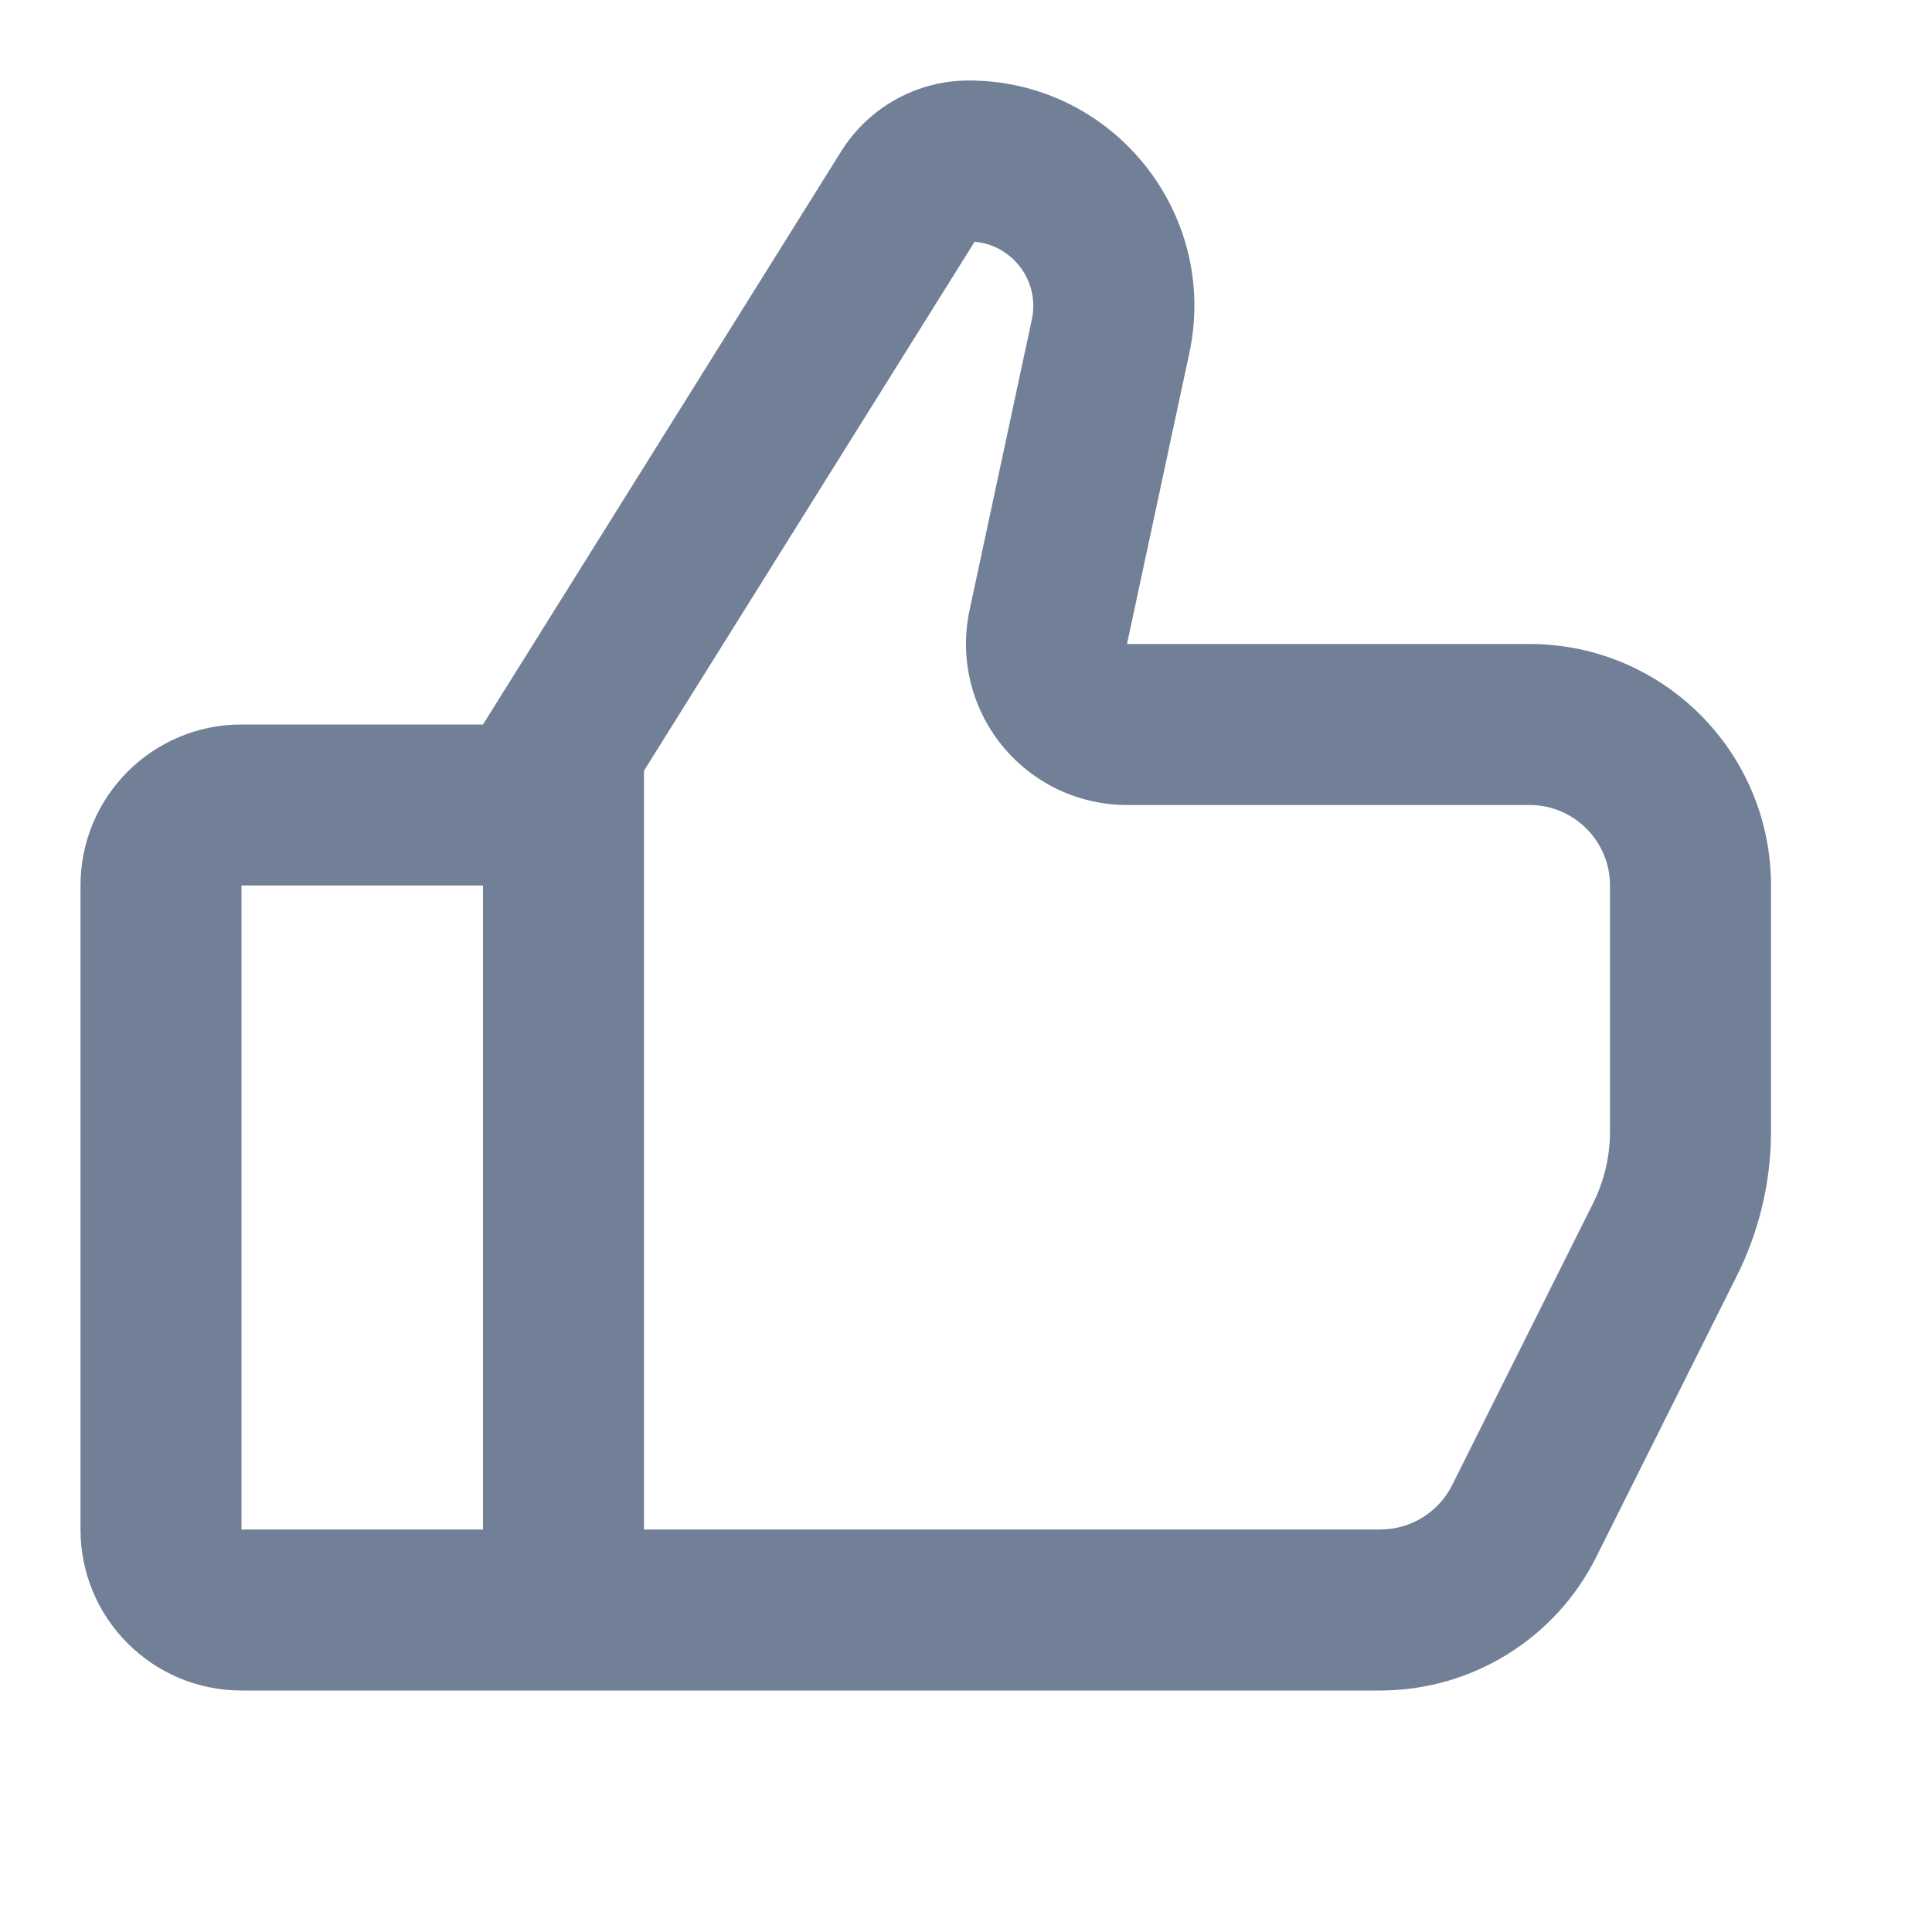 <svg width="24" height="24" viewBox="0 0 24 24" fill="none" xmlns="http://www.w3.org/2000/svg">
<path fill-rule="evenodd" clip-rule="evenodd" d="M14.774 4.388L14 8H19C20.657 8 22 9.343 22 11V14.056C22 14.677 21.855 15.289 21.578 15.845L19.829 19.342C19.321 20.358 18.282 21 17.146 21H3C1.895 21 1 20.105 1 19V11C1 9.895 1.895 9 3 9H6L10.451 1.878C10.793 1.332 11.391 1 12.035 1C13.818 1 15.148 2.644 14.774 4.388ZM6 11H3V19H6V11ZM18.04 18.447C17.871 18.786 17.525 19 17.146 19H8V9.574L12.107 3.003C12.58 3.045 12.92 3.494 12.818 3.969L12.044 7.581C11.918 8.172 12.065 8.788 12.445 9.257C12.824 9.727 13.396 10 14 10H19C19.552 10 20 10.448 20 11V14.056C20 14.366 19.928 14.672 19.789 14.95L18.04 18.447Z" fill="#718096"/>
</svg>
